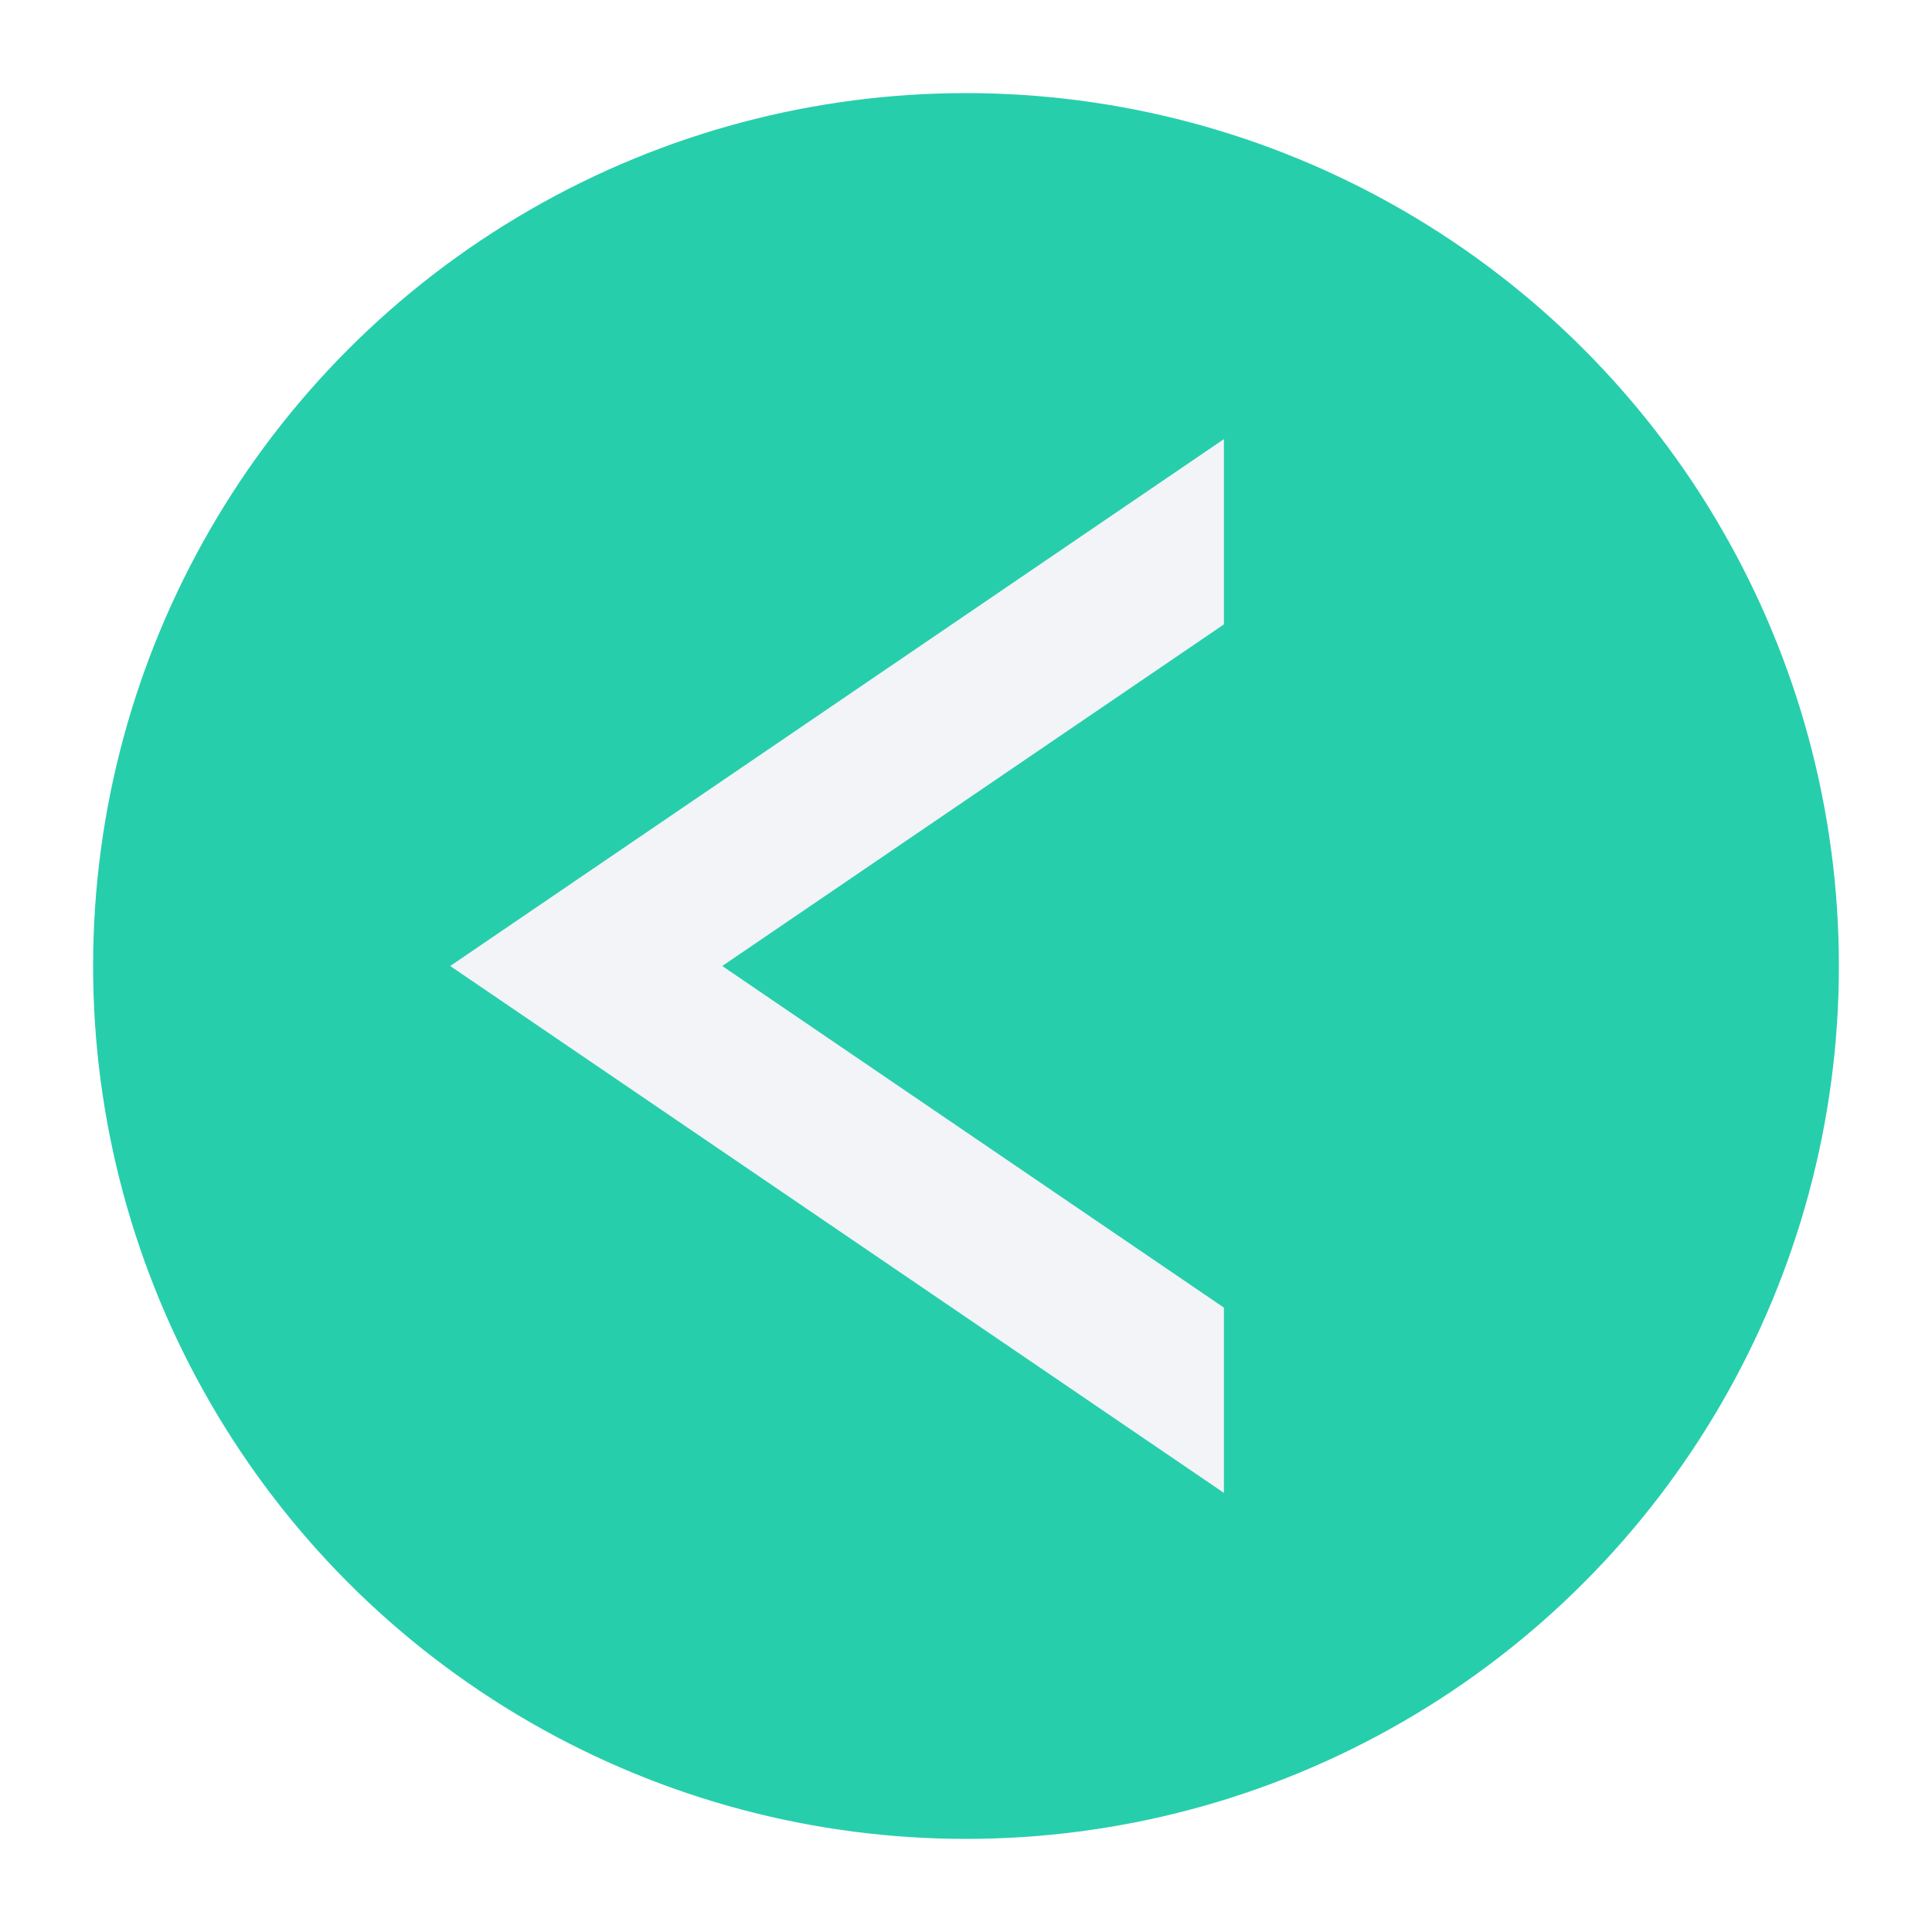 <svg width="83" height="83" viewBox="0 0 83 83" fill="none" xmlns="http://www.w3.org/2000/svg">
<g filter="url(#filter0_d_45:184)">
<circle r="37.5" transform="matrix(-1 0 0 1 41.5 37.5)" fill="#27CEAC"/>
<path d="M19.341 37.5L52.58 60.135L52.58 14.865L19.341 37.5Z" fill="#F2F4F8"/>
<path d="M31.028 37.5L52.706 52.262L52.706 22.738L31.028 37.5Z" fill="#27CEAC"/>
</g>
<defs>
<filter id="filter0_d_45:184" x="0" y="0" width="83" height="83" filterUnits="userSpaceOnUse" color-interpolation-filters="sRGB">
<feFlood flood-opacity="0" result="BackgroundImageFix"/>
<feColorMatrix in="SourceAlpha" type="matrix" values="0 0 0 0 0 0 0 0 0 0 0 0 0 0 0 0 0 0 127 0" result="hardAlpha"/>
<feOffset dy="4"/>
<feGaussianBlur stdDeviation="2"/>
<feComposite in2="hardAlpha" operator="out"/>
<feColorMatrix type="matrix" values="0 0 0 0 0 0 0 0 0 0 0 0 0 0 0 0 0 0 0.25 0"/>
<feBlend mode="normal" in2="BackgroundImageFix" result="effect1_dropShadow_45:184"/>
<feBlend mode="normal" in="SourceGraphic" in2="effect1_dropShadow_45:184" result="shape"/>
</filter>
</defs>
</svg>
